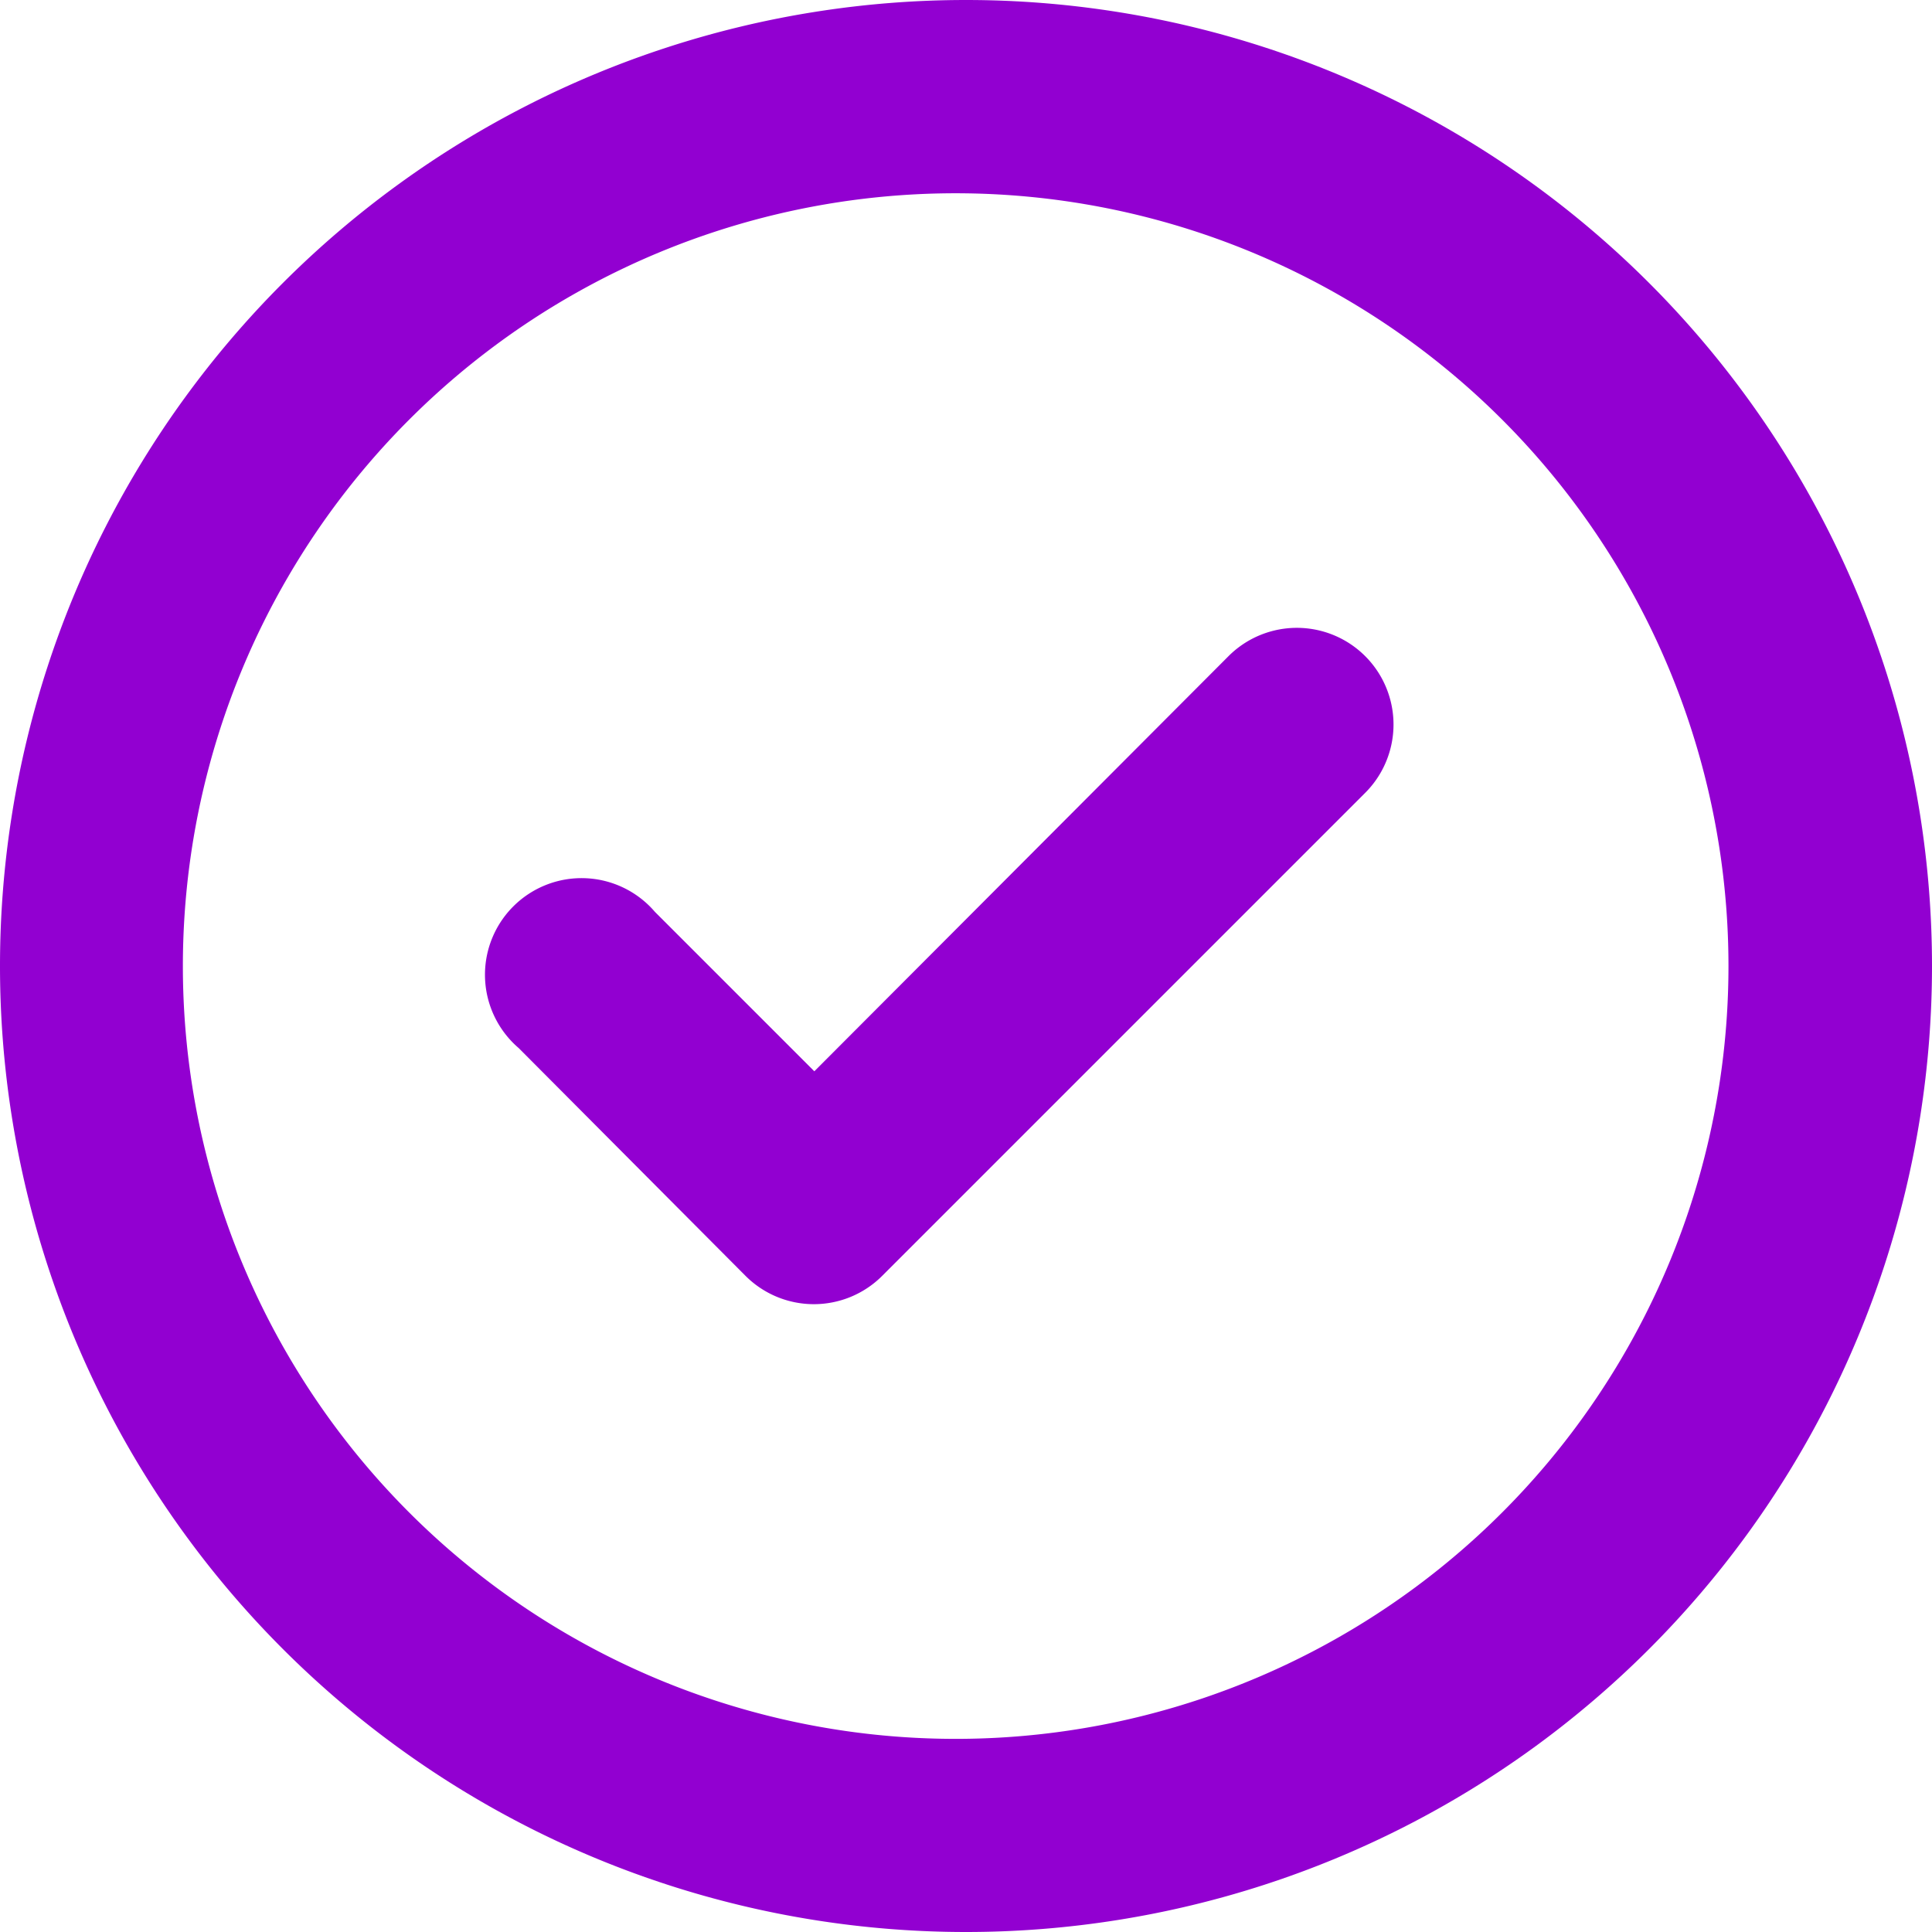 <svg width="14" height="14" viewBox="0 0 14 14" fill="none" xmlns="http://www.w3.org/2000/svg">
    <path d="m8.904 4.753-3.003 3.01-1.155-1.155a.7.7 0 1 0-.987.987l1.645 1.652a.7.7 0 0 0 .987 0l3.5-3.5a.7.7 0 1 0-.987-.994zM7 0a7 7 0 1 0 0 14A7 7 0 0 0 7 0zm0 12.6A5.6 5.6 0 1 1 7 1.401 5.6 5.6 0 0 1 7 12.6z" fill="#9200d1"/>
</svg>
